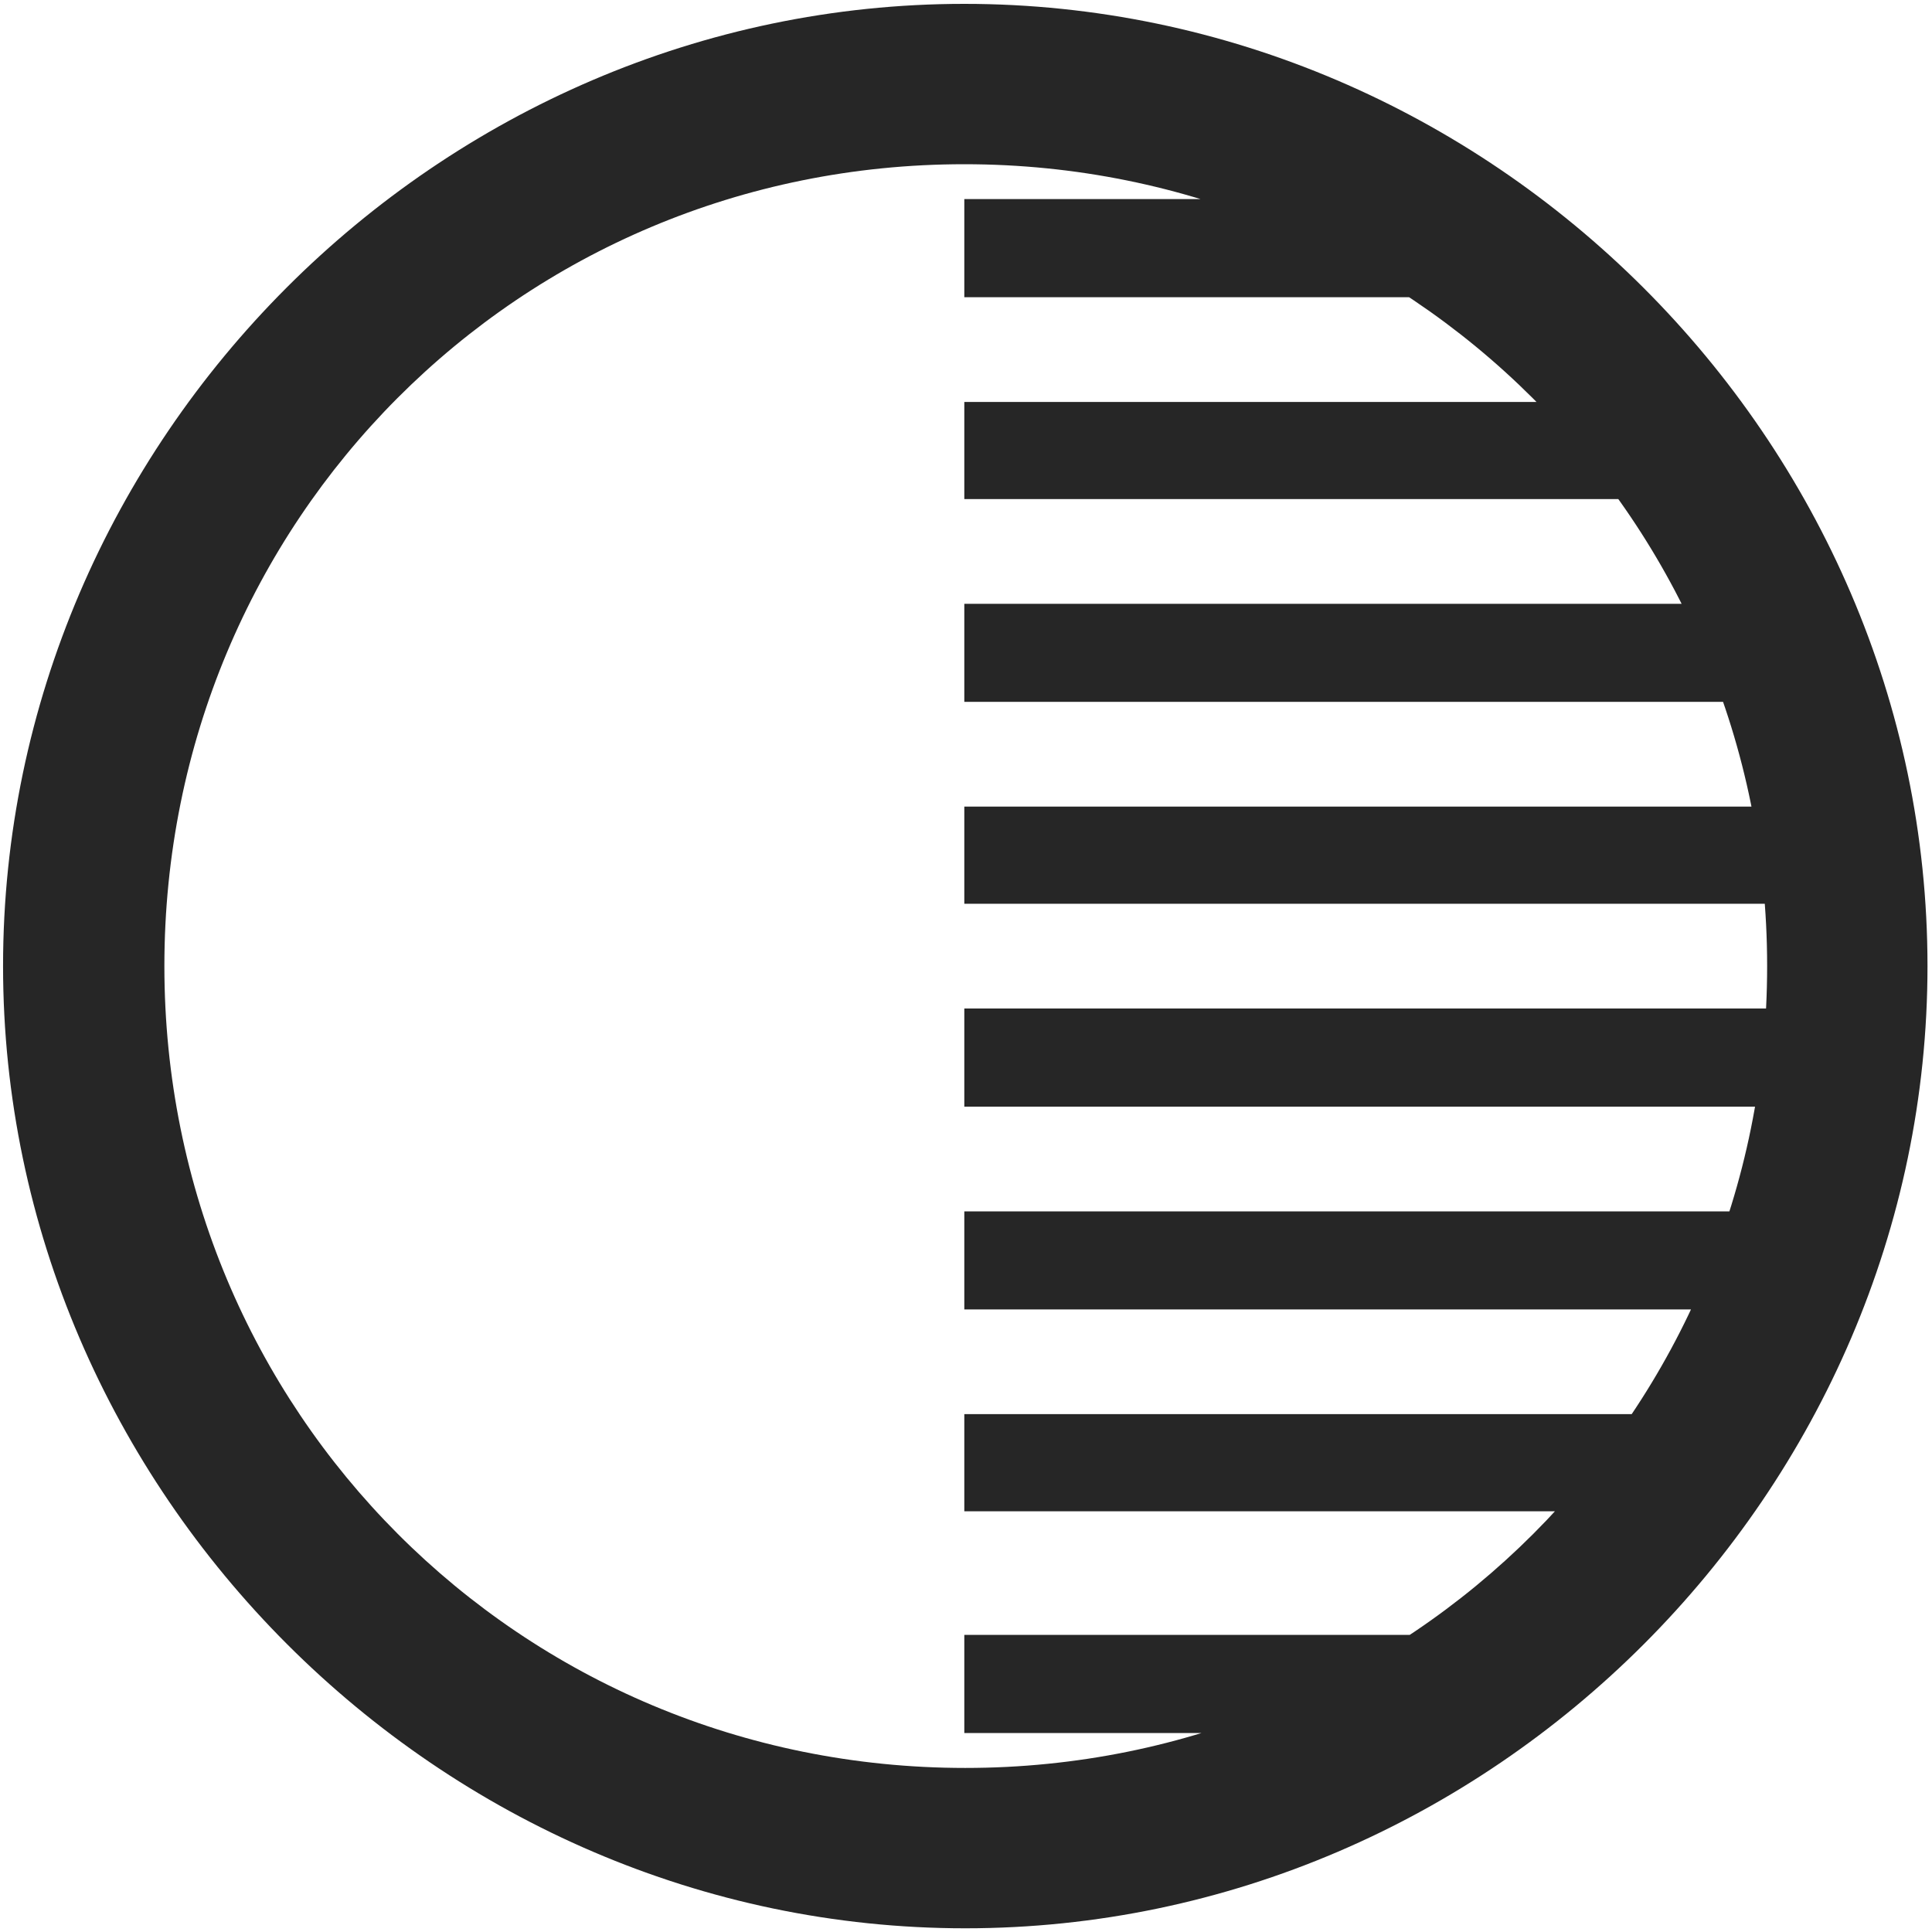 <svg width="24" height="24" viewBox="0 0 24 24" fill="none" xmlns="http://www.w3.org/2000/svg">
<g clip-path="url(#clip0_2207_5874)">
<path d="M11.979 0.634V1.641H14.909C13.96 1.243 12.975 0.903 11.979 0.634ZM11.979 2.473V3.692H18.026C17.874 3.259 17.698 2.848 17.511 2.473H11.979ZM11.979 4.993V6.2H20.651C20.569 5.79 20.475 5.38 20.37 4.993H11.979ZM11.979 7.501V8.719H22.491C22.456 8.309 22.409 7.899 22.35 7.501H11.979ZM11.979 10.02V11.227H22.573C22.561 10.829 22.549 10.419 22.526 10.02H11.979ZM11.979 12.528V13.747H22.526C22.549 13.348 22.561 12.938 22.573 12.528H11.979ZM11.979 15.048V16.266H22.35C22.409 15.856 22.456 15.458 22.491 15.048H11.979ZM11.979 17.567V18.774H20.37C20.475 18.387 20.569 17.977 20.651 17.567H11.979ZM11.979 20.309V21.528H17.511C17.698 21.141 17.874 20.743 18.026 20.309H11.979ZM11.979 22.36V23.356C12.975 23.087 13.96 22.759 14.909 22.36H11.979ZM11.991 23.954C18.53 23.954 23.944 18.528 23.944 12.001C23.944 5.462 18.518 0.048 11.979 0.048C5.452 0.048 0.038 5.462 0.038 12.001C0.038 18.528 5.464 23.954 11.991 23.954ZM11.991 21.962C6.46 21.962 2.042 17.532 2.042 12.001C2.042 6.469 6.448 2.04 11.979 2.04C17.511 2.04 21.952 6.469 21.952 12.001C21.952 17.532 17.522 21.962 11.991 21.962Z" fill="black" fill-opacity="0.85"/>
</g>
<defs>
<clipPath id="clip0_2207_5874">
<rect width="23.906" height="23.918" fill="white" transform="translate(0.038 0.048)"/>
</clipPath>
</defs>
</svg>
